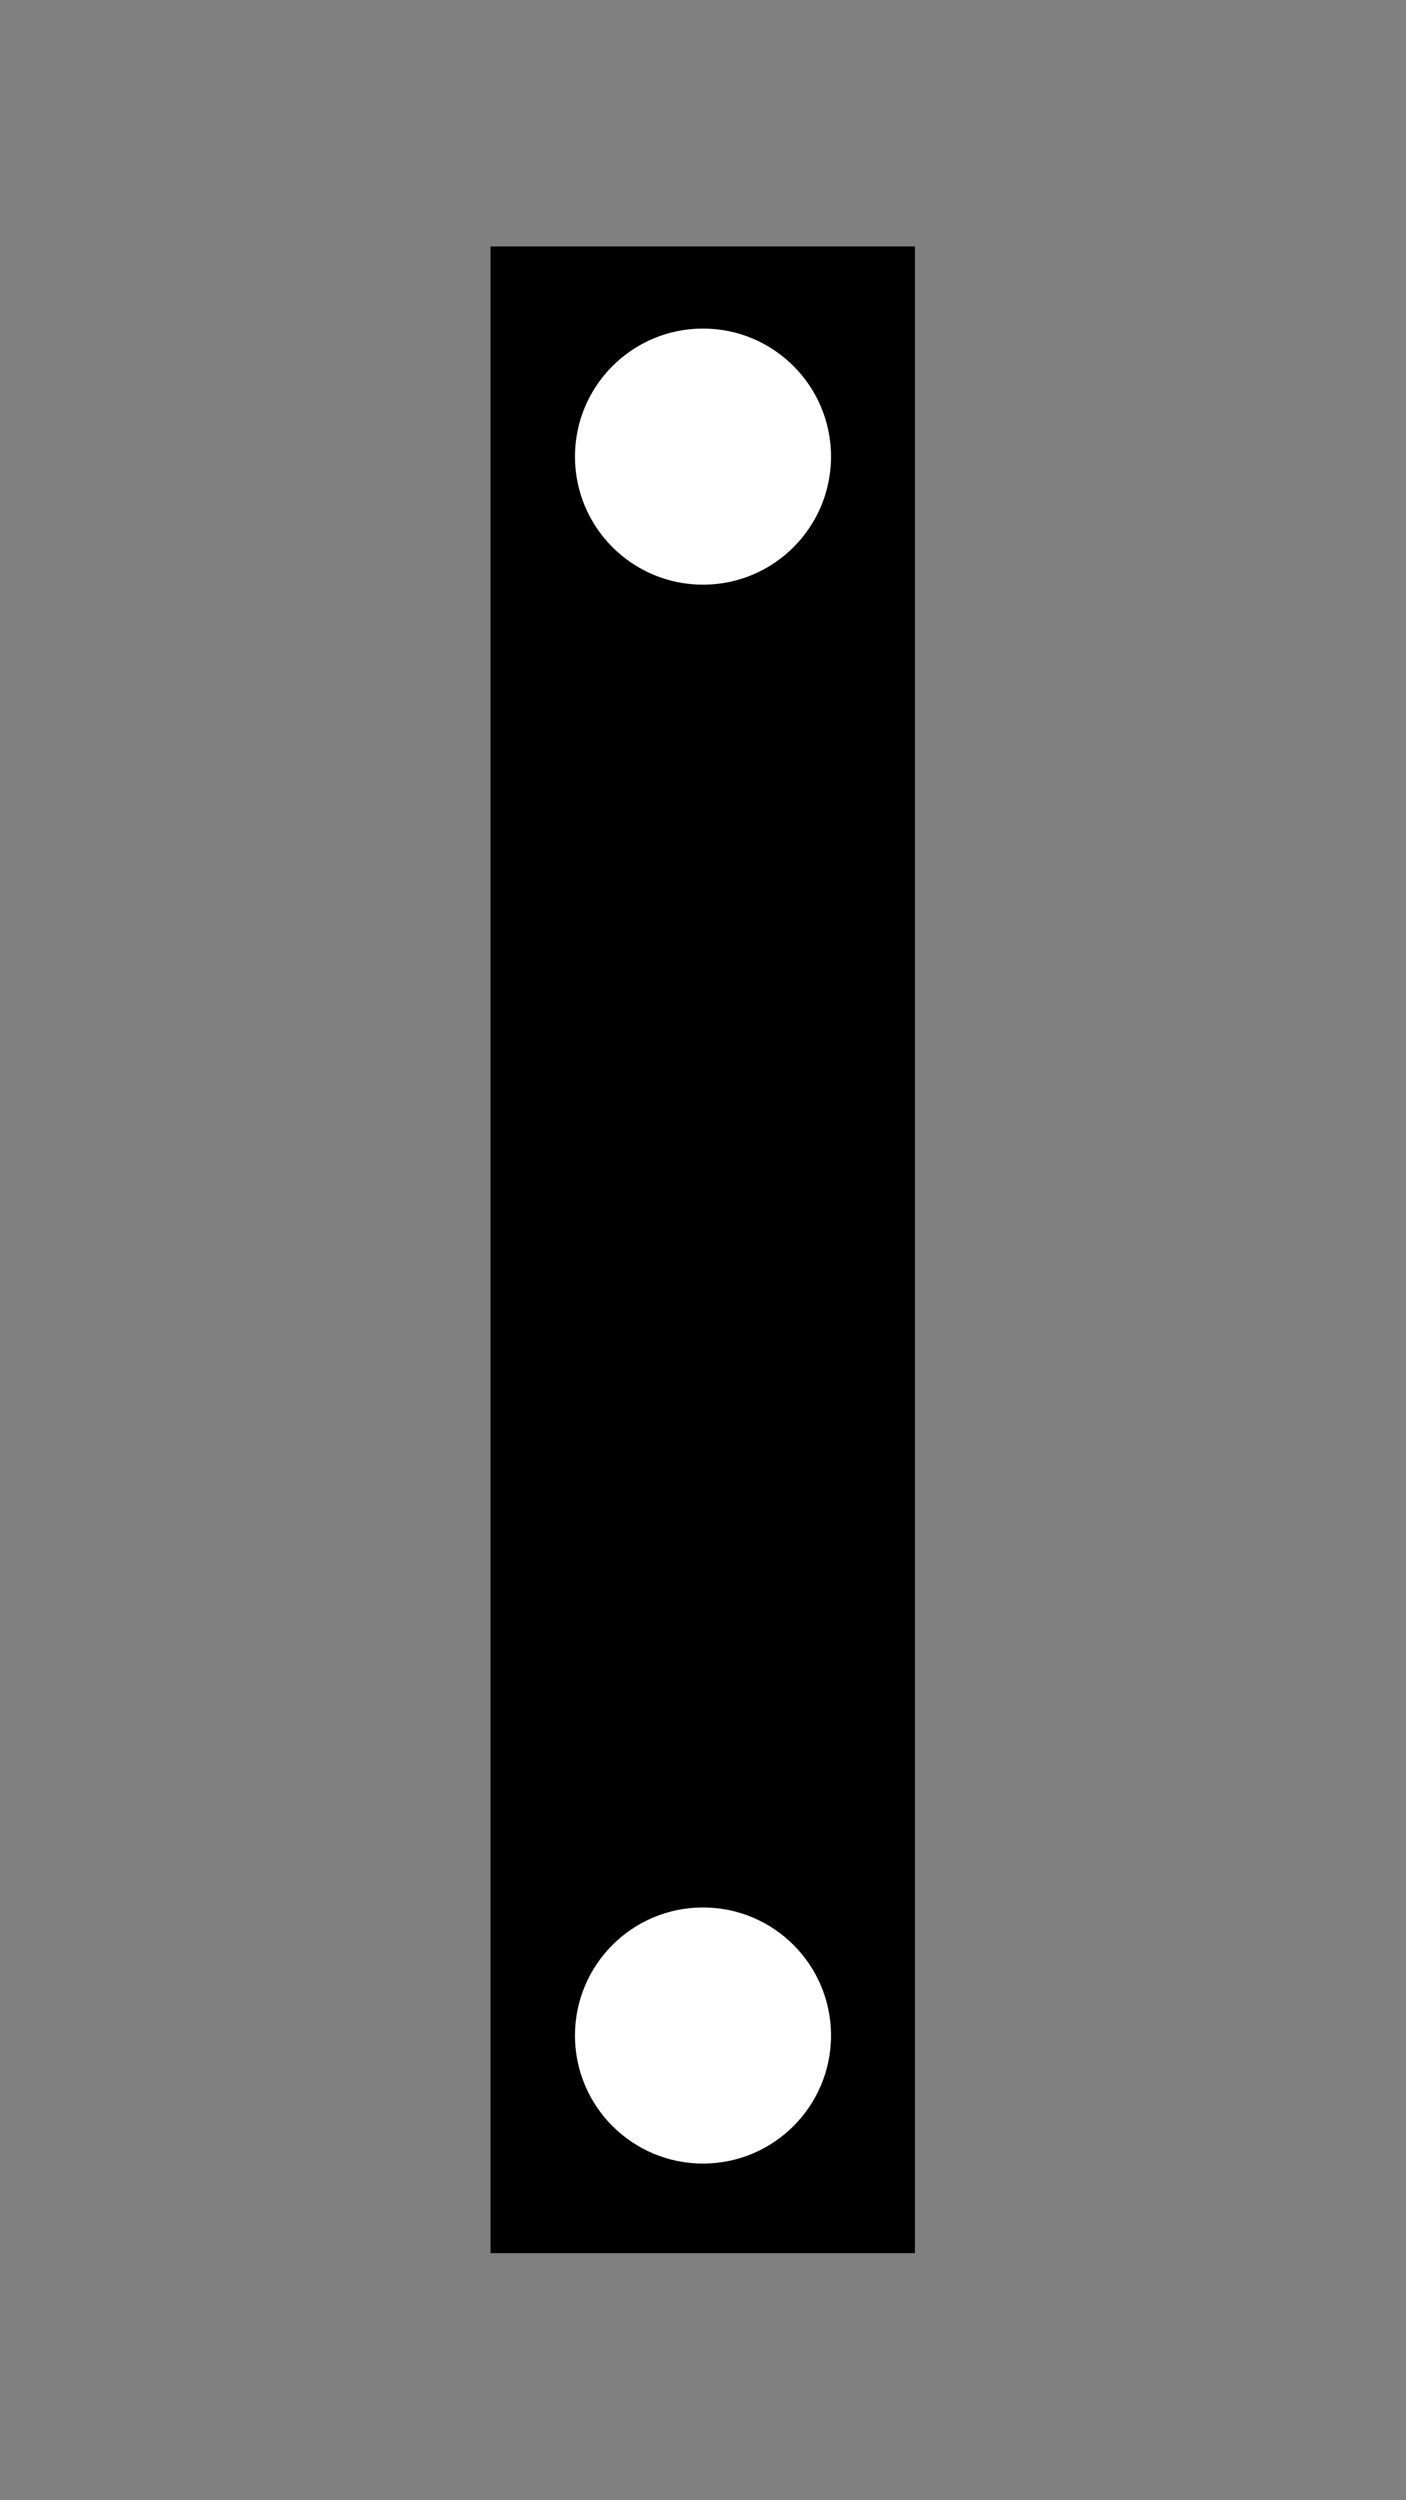 <svg xmlns="http://www.w3.org/2000/svg" xmlns:xlink="http://www.w3.org/1999/xlink" width="1080" zoomAndPan="magnify" viewBox="0 0 810 1440" height="1920" preserveAspectRatio="xMidYMid meet" version="1.0"><rect x="0" y="0" width="810" height="1440" fill="#808080" stroke="none"/><defs><clipPath id="6cee907319"><path d="M 282.605 141.945 L 527.105 141.945 L 527.105 1297.695 L 282.605 1297.695 Z M 282.605 141.945 " clip-rule="nonzero"/></clipPath><clipPath id="d34fc7239f"><path d="M 331.246 189.238 L 478.754 189.238 L 478.754 336.742 L 331.246 336.742 Z M 331.246 189.238 " clip-rule="nonzero"/></clipPath><clipPath id="7da7936b61"><path d="M 405 189.238 C 364.266 189.238 331.246 222.258 331.246 262.988 C 331.246 303.723 364.266 336.742 405 336.742 C 445.734 336.742 478.754 303.723 478.754 262.988 C 478.754 222.258 445.734 189.238 405 189.238 Z M 405 189.238 " clip-rule="nonzero"/></clipPath><clipPath id="118be1551b"><path d="M 0.246 0.238 L 147.754 0.238 L 147.754 147.742 L 0.246 147.742 Z M 0.246 0.238 " clip-rule="nonzero"/></clipPath><clipPath id="308105d592"><path d="M 74 0.238 C 33.266 0.238 0.246 33.258 0.246 73.988 C 0.246 114.723 33.266 147.742 74 147.742 C 114.734 147.742 147.754 114.723 147.754 73.988 C 147.754 33.258 114.734 0.238 74 0.238 Z M 74 0.238 " clip-rule="nonzero"/></clipPath><clipPath id="3b3cd8498d"><rect x="0" width="148" y="0" height="148"/></clipPath><clipPath id="1f7b8d0563"><path d="M 331.246 1098.586 L 478.754 1098.586 L 478.754 1246.09 L 331.246 1246.09 Z M 331.246 1098.586 " clip-rule="nonzero"/></clipPath><clipPath id="7d745b5254"><path d="M 405 1098.586 C 364.266 1098.586 331.246 1131.605 331.246 1172.336 C 331.246 1213.07 364.266 1246.09 405 1246.09 C 445.734 1246.09 478.754 1213.07 478.754 1172.336 C 478.754 1131.605 445.734 1098.586 405 1098.586 Z M 405 1098.586 " clip-rule="nonzero"/></clipPath><clipPath id="48bb0e7f40"><path d="M 0.246 0.586 L 147.754 0.586 L 147.754 148.09 L 0.246 148.09 Z M 0.246 0.586 " clip-rule="nonzero"/></clipPath><clipPath id="419bd3a11a"><path d="M 74 0.586 C 33.266 0.586 0.246 33.605 0.246 74.336 C 0.246 115.07 33.266 148.09 74 148.09 C 114.734 148.09 147.754 115.07 147.754 74.336 C 147.754 33.605 114.734 0.586 74 0.586 Z M 74 0.586 " clip-rule="nonzero"/></clipPath><clipPath id="68435da3b5"><rect x="0" width="148" y="0" height="149"/></clipPath></defs><g clip-path="url(#6cee907319)"><path fill="#000000" d="M 527.094 141.945 L 527.094 1297.695 L 282.617 1297.695 L 282.617 141.945 Z M 527.094 141.945 " fill-opacity="1" fill-rule="nonzero"/></g><g clip-path="url(#d34fc7239f)"><g clip-path="url(#7da7936b61)"><g transform="matrix(1, 0, 0, 1, 331, 189)"><g clip-path="url(#3b3cd8498d)"><g clip-path="url(#118be1551b)"><g clip-path="url(#308105d592)"><path fill="#ffffff" d="M 0.246 0.238 L 147.754 0.238 L 147.754 147.742 L 0.246 147.742 Z M 0.246 0.238 " fill-opacity="1" fill-rule="nonzero"/></g></g></g></g></g></g><g clip-path="url(#1f7b8d0563)"><g clip-path="url(#7d745b5254)"><g transform="matrix(1, 0, 0, 1, 331, 1098)"><g clip-path="url(#68435da3b5)"><g clip-path="url(#48bb0e7f40)"><g clip-path="url(#419bd3a11a)"><path fill="#ffffff" d="M 0.246 0.586 L 147.754 0.586 L 147.754 148.09 L 0.246 148.09 Z M 0.246 0.586 " fill-opacity="1" fill-rule="nonzero"/></g></g></g></g></g></g></svg>